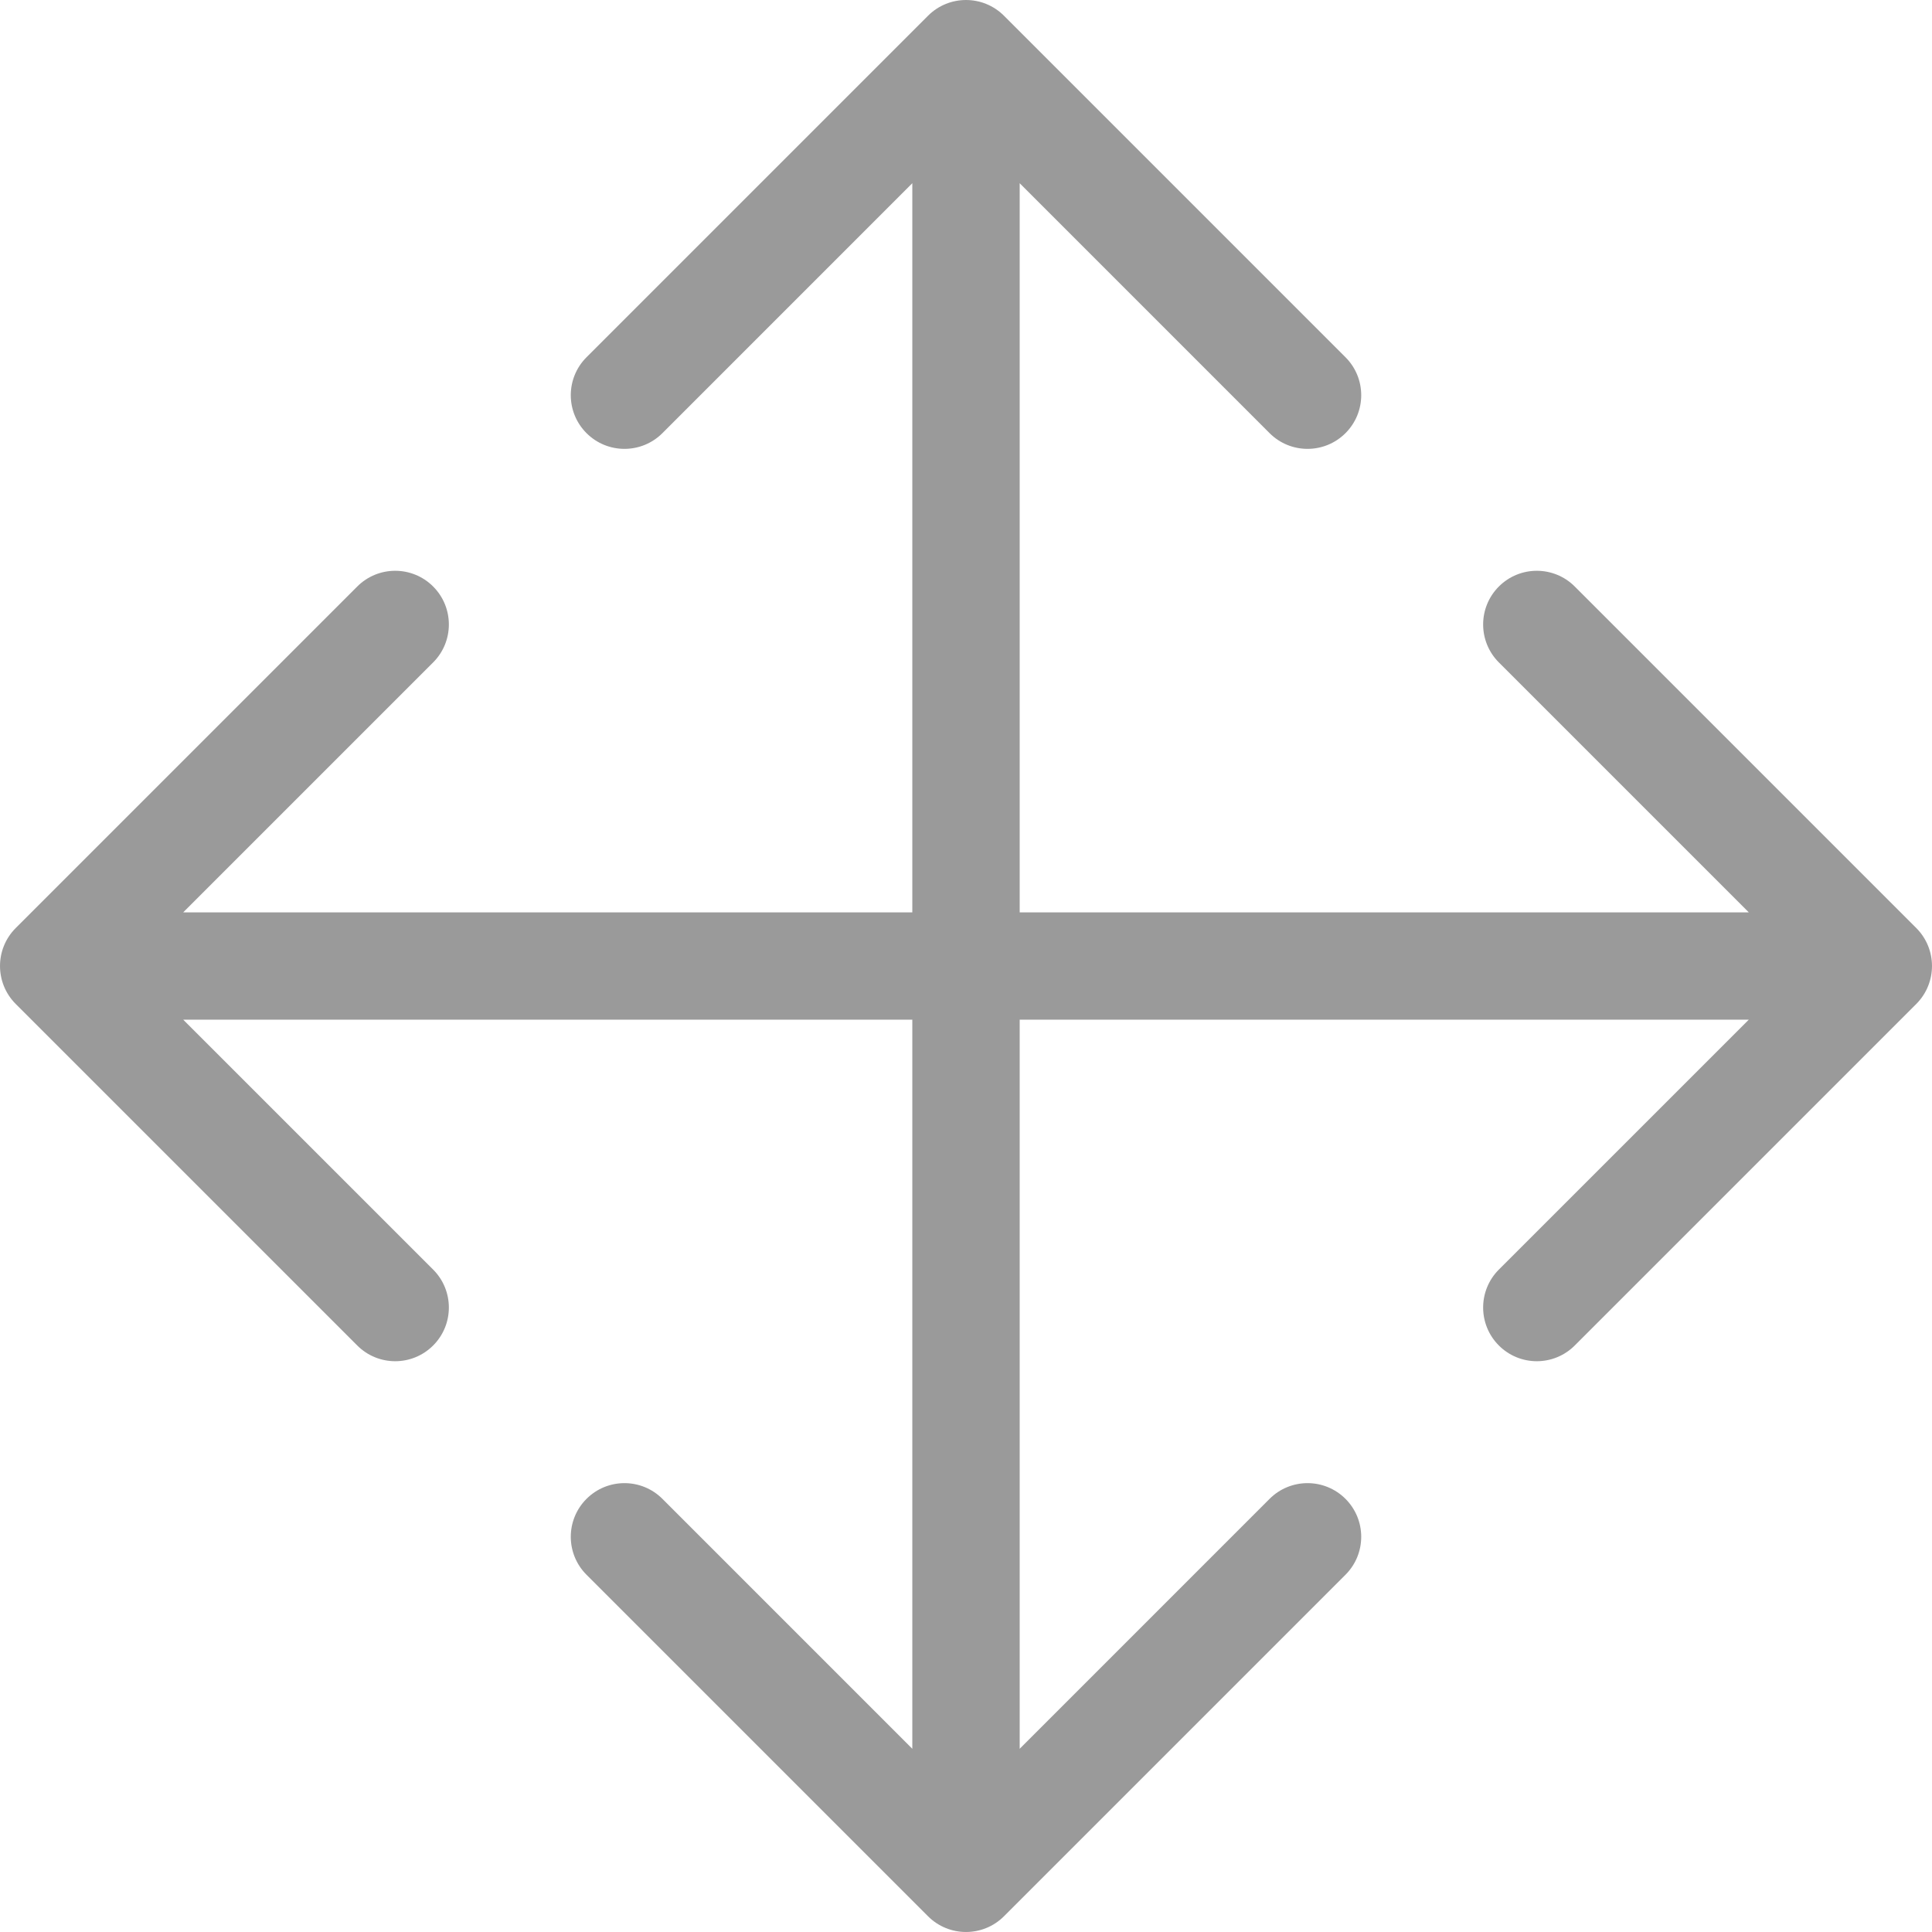 <svg width="47" height="47" viewBox="0 0 47 47" fill="none" xmlns="http://www.w3.org/2000/svg">
<path fill-rule="evenodd" clip-rule="evenodd" d="M22.577 46.618C23.087 47.127 23.913 47.127 24.423 46.618L32.732 38.309C33.242 37.799 33.242 36.973 32.732 36.463C32.222 35.953 31.395 35.953 30.885 36.463L24.806 42.543V24.806H42.543L36.463 30.885C35.953 31.395 35.953 32.222 36.463 32.732C36.973 33.242 37.799 33.242 38.309 32.732L46.618 24.423C47.127 23.913 47.127 23.087 46.618 22.577L38.309 14.268C37.799 13.758 36.973 13.758 36.463 14.268C35.953 14.778 35.953 15.605 36.463 16.115L42.543 22.195L24.806 22.195V4.457L30.885 10.537C31.395 11.047 32.222 11.047 32.732 10.537C33.242 10.027 33.242 9.201 32.732 8.691L24.423 0.382C23.913 -0.127 23.087 -0.127 22.577 0.382L14.268 8.691C13.758 9.201 13.758 10.027 14.268 10.537C14.778 11.047 15.605 11.047 16.115 10.537L22.194 4.457V22.195L4.457 22.195L10.537 16.115C11.047 15.605 11.047 14.778 10.537 14.268C10.027 13.758 9.201 13.758 8.691 14.268L0.382 22.577C-0.127 23.087 -0.127 23.913 0.382 24.423L8.691 32.732C9.201 33.242 10.027 33.242 10.537 32.732C11.047 32.222 11.047 31.395 10.537 30.885L4.457 24.806H22.194V42.543L16.115 36.463C15.605 35.953 14.778 35.953 14.268 36.463C13.758 36.973 13.758 37.799 14.268 38.309L22.577 46.618Z" fill="#9A9A9A"/>
</svg>
